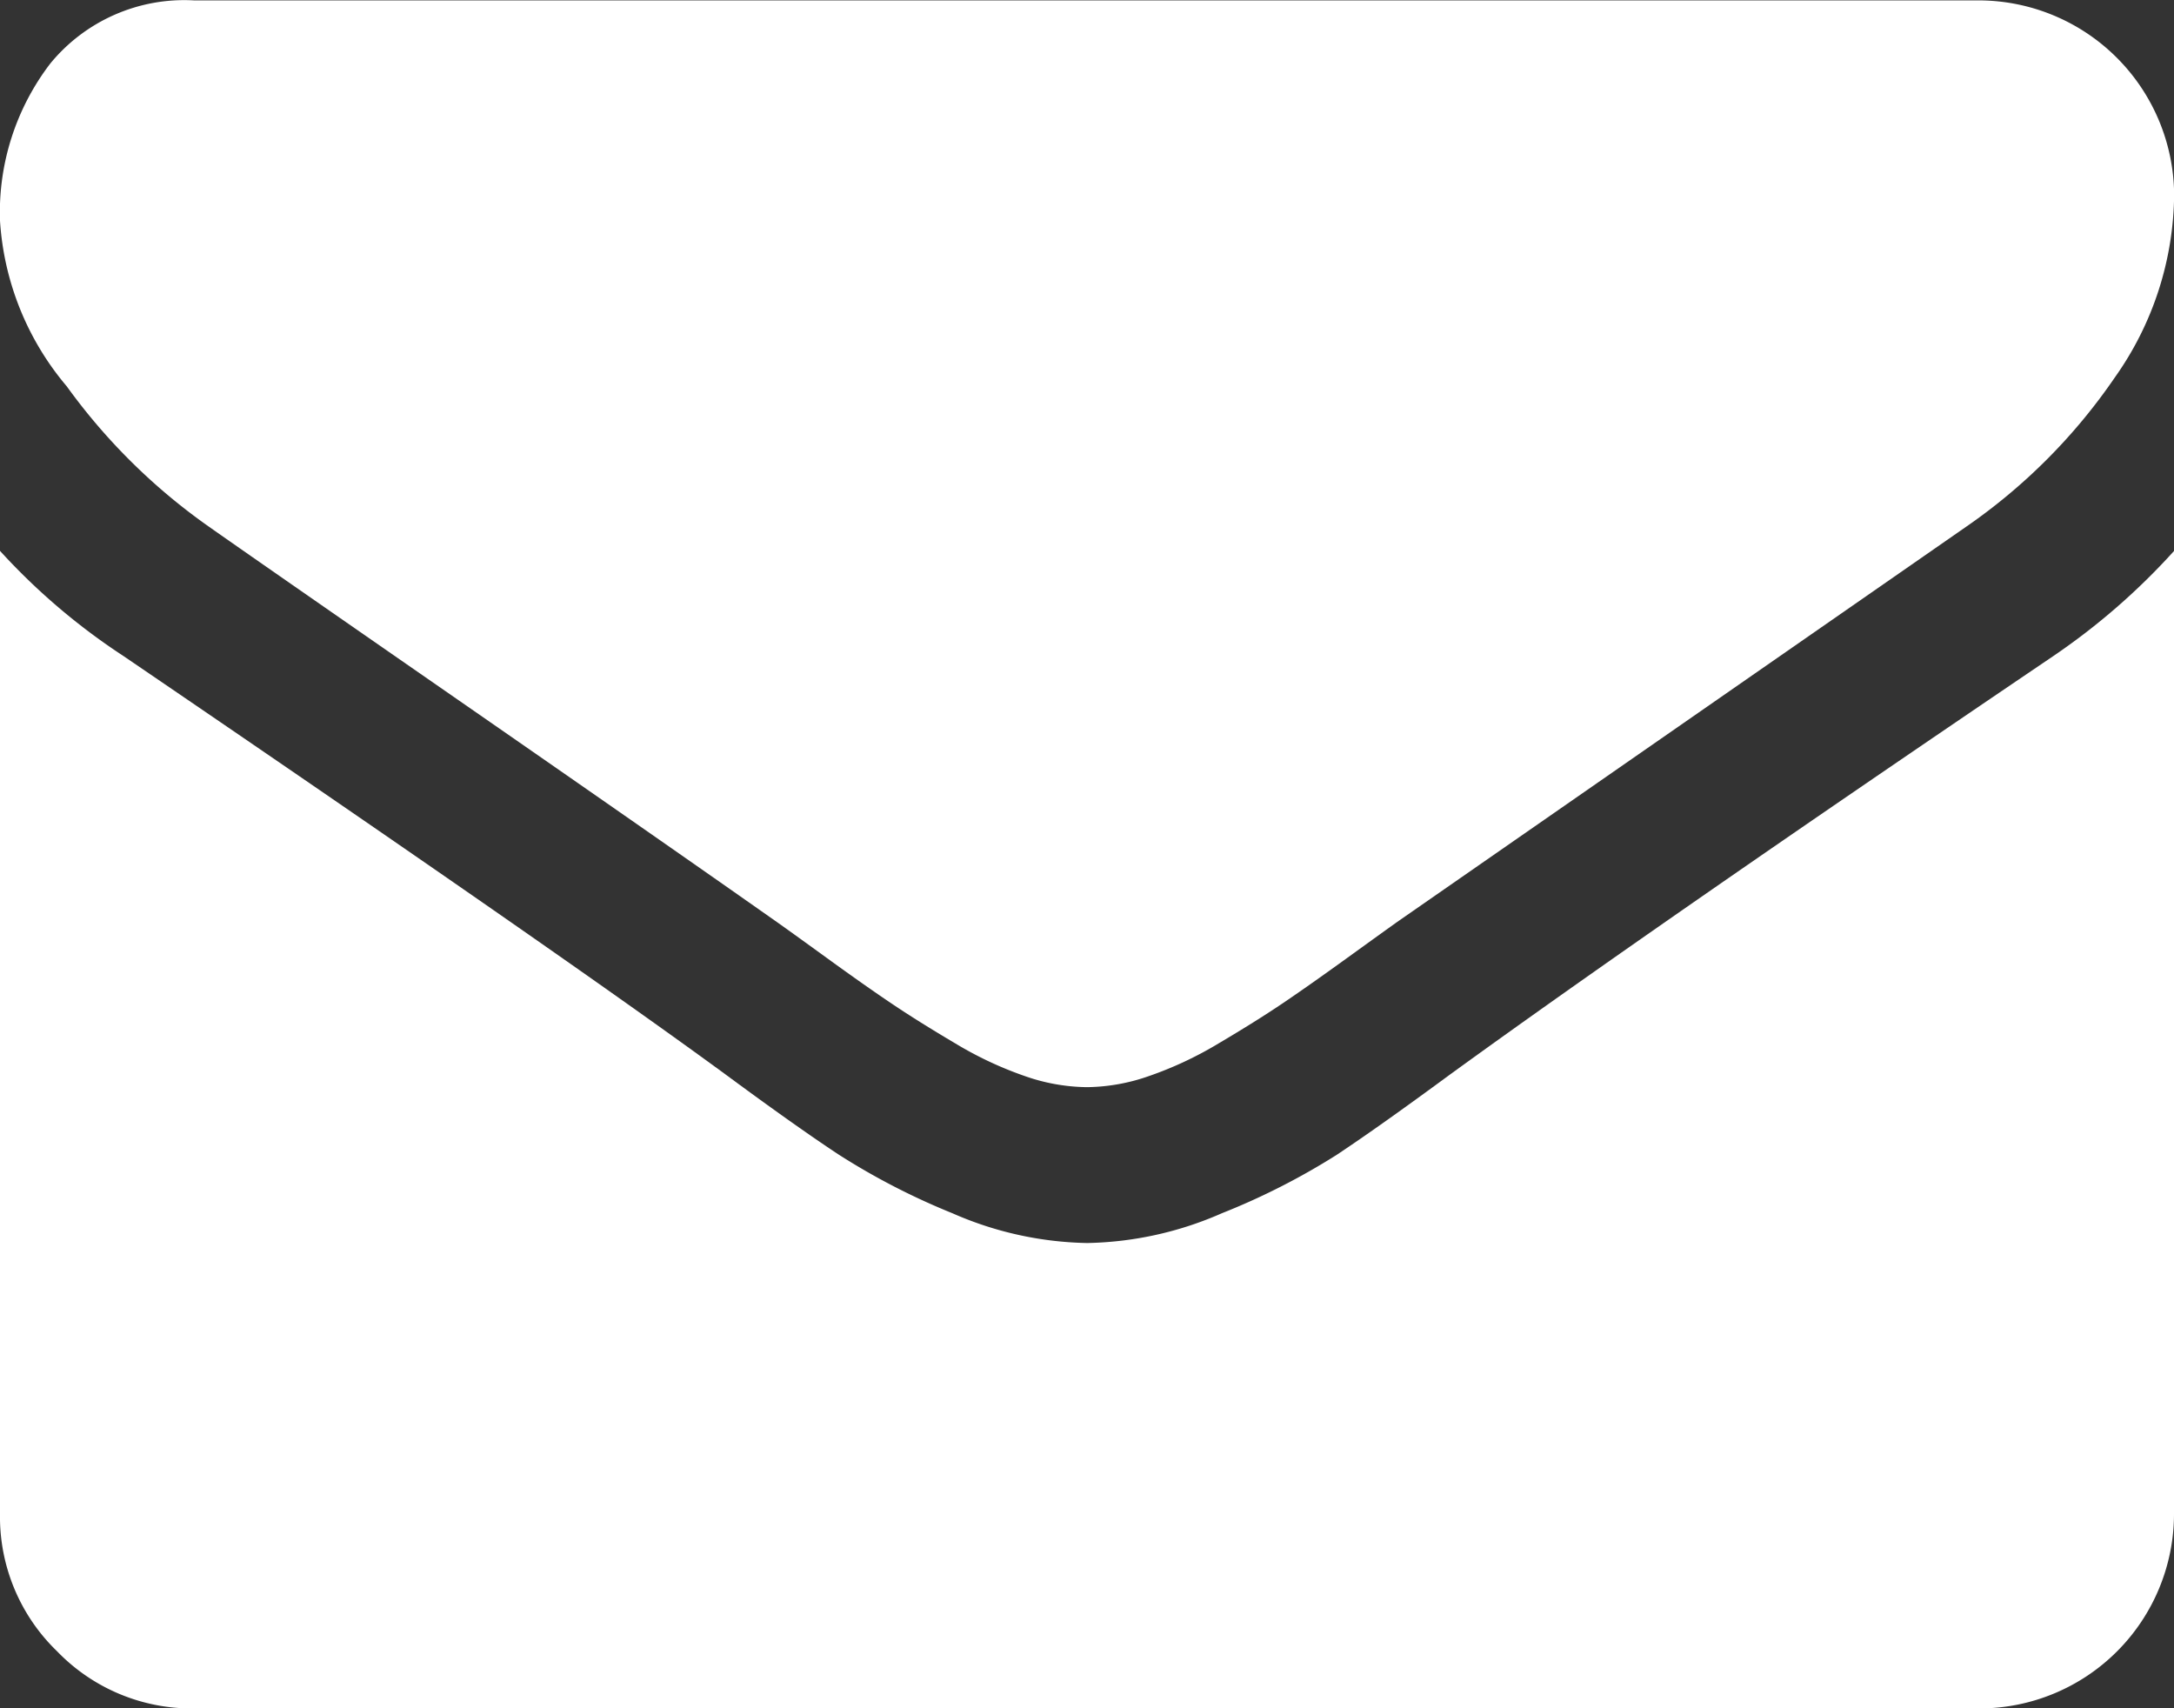 <svg xmlns="http://www.w3.org/2000/svg" width="16.083" height="12.637" viewBox="0 0 16.083 12.637">
  <rect x="0" y="0" width="16.083" height="12.637" fill="#333333" stroke="none"/>
  <g id="Group_530" data-name="Group 530" transform="translate(0 0)">
    <path id="Path_19" data-name="Path 19" d="M1.544,58.715q.305.215,1.84,1.279t2.351,1.638q.09.063.381.274t.485.341q.193.13.467.292a2.708,2.708,0,0,0,.516.242,1.422,1.422,0,0,0,.449.081h.018A1.423,1.423,0,0,0,8.5,62.78a2.711,2.711,0,0,0,.516-.242q.274-.162.467-.292t.485-.341q.292-.211.381-.274l4.2-2.917a4.263,4.263,0,0,0,1.095-1.1,2.37,2.37,0,0,0,.44-1.355,1.448,1.448,0,0,0-1.436-1.436H1.436a1.282,1.282,0,0,0-1.064.467A1.812,1.812,0,0,0,0,56.453a2.1,2.1,0,0,0,.494,1.225A4.455,4.455,0,0,0,1.544,58.715Z" transform="translate(0 -54.82)" fill="#fff"/>
    <path id="Path_20" data-name="Path 20" d="M15.186,185.218q-2.943,1.992-4.469,3.1-.512.377-.83.588a5.125,5.125,0,0,1-.848.431,2.582,2.582,0,0,1-.987.22H8.033a2.583,2.583,0,0,1-.987-.22A5.128,5.128,0,0,1,6.2,188.9q-.319-.211-.83-.588-1.212-.888-4.461-3.1A4.754,4.754,0,0,1,0,184.437v7.126a1.382,1.382,0,0,0,.422,1.014A1.383,1.383,0,0,0,1.436,193H14.647a1.44,1.44,0,0,0,1.436-1.436v-7.126A4.948,4.948,0,0,1,15.186,185.218Z" transform="translate(0 -180.362)" fill="#fff"/>
  </g>
</svg>
